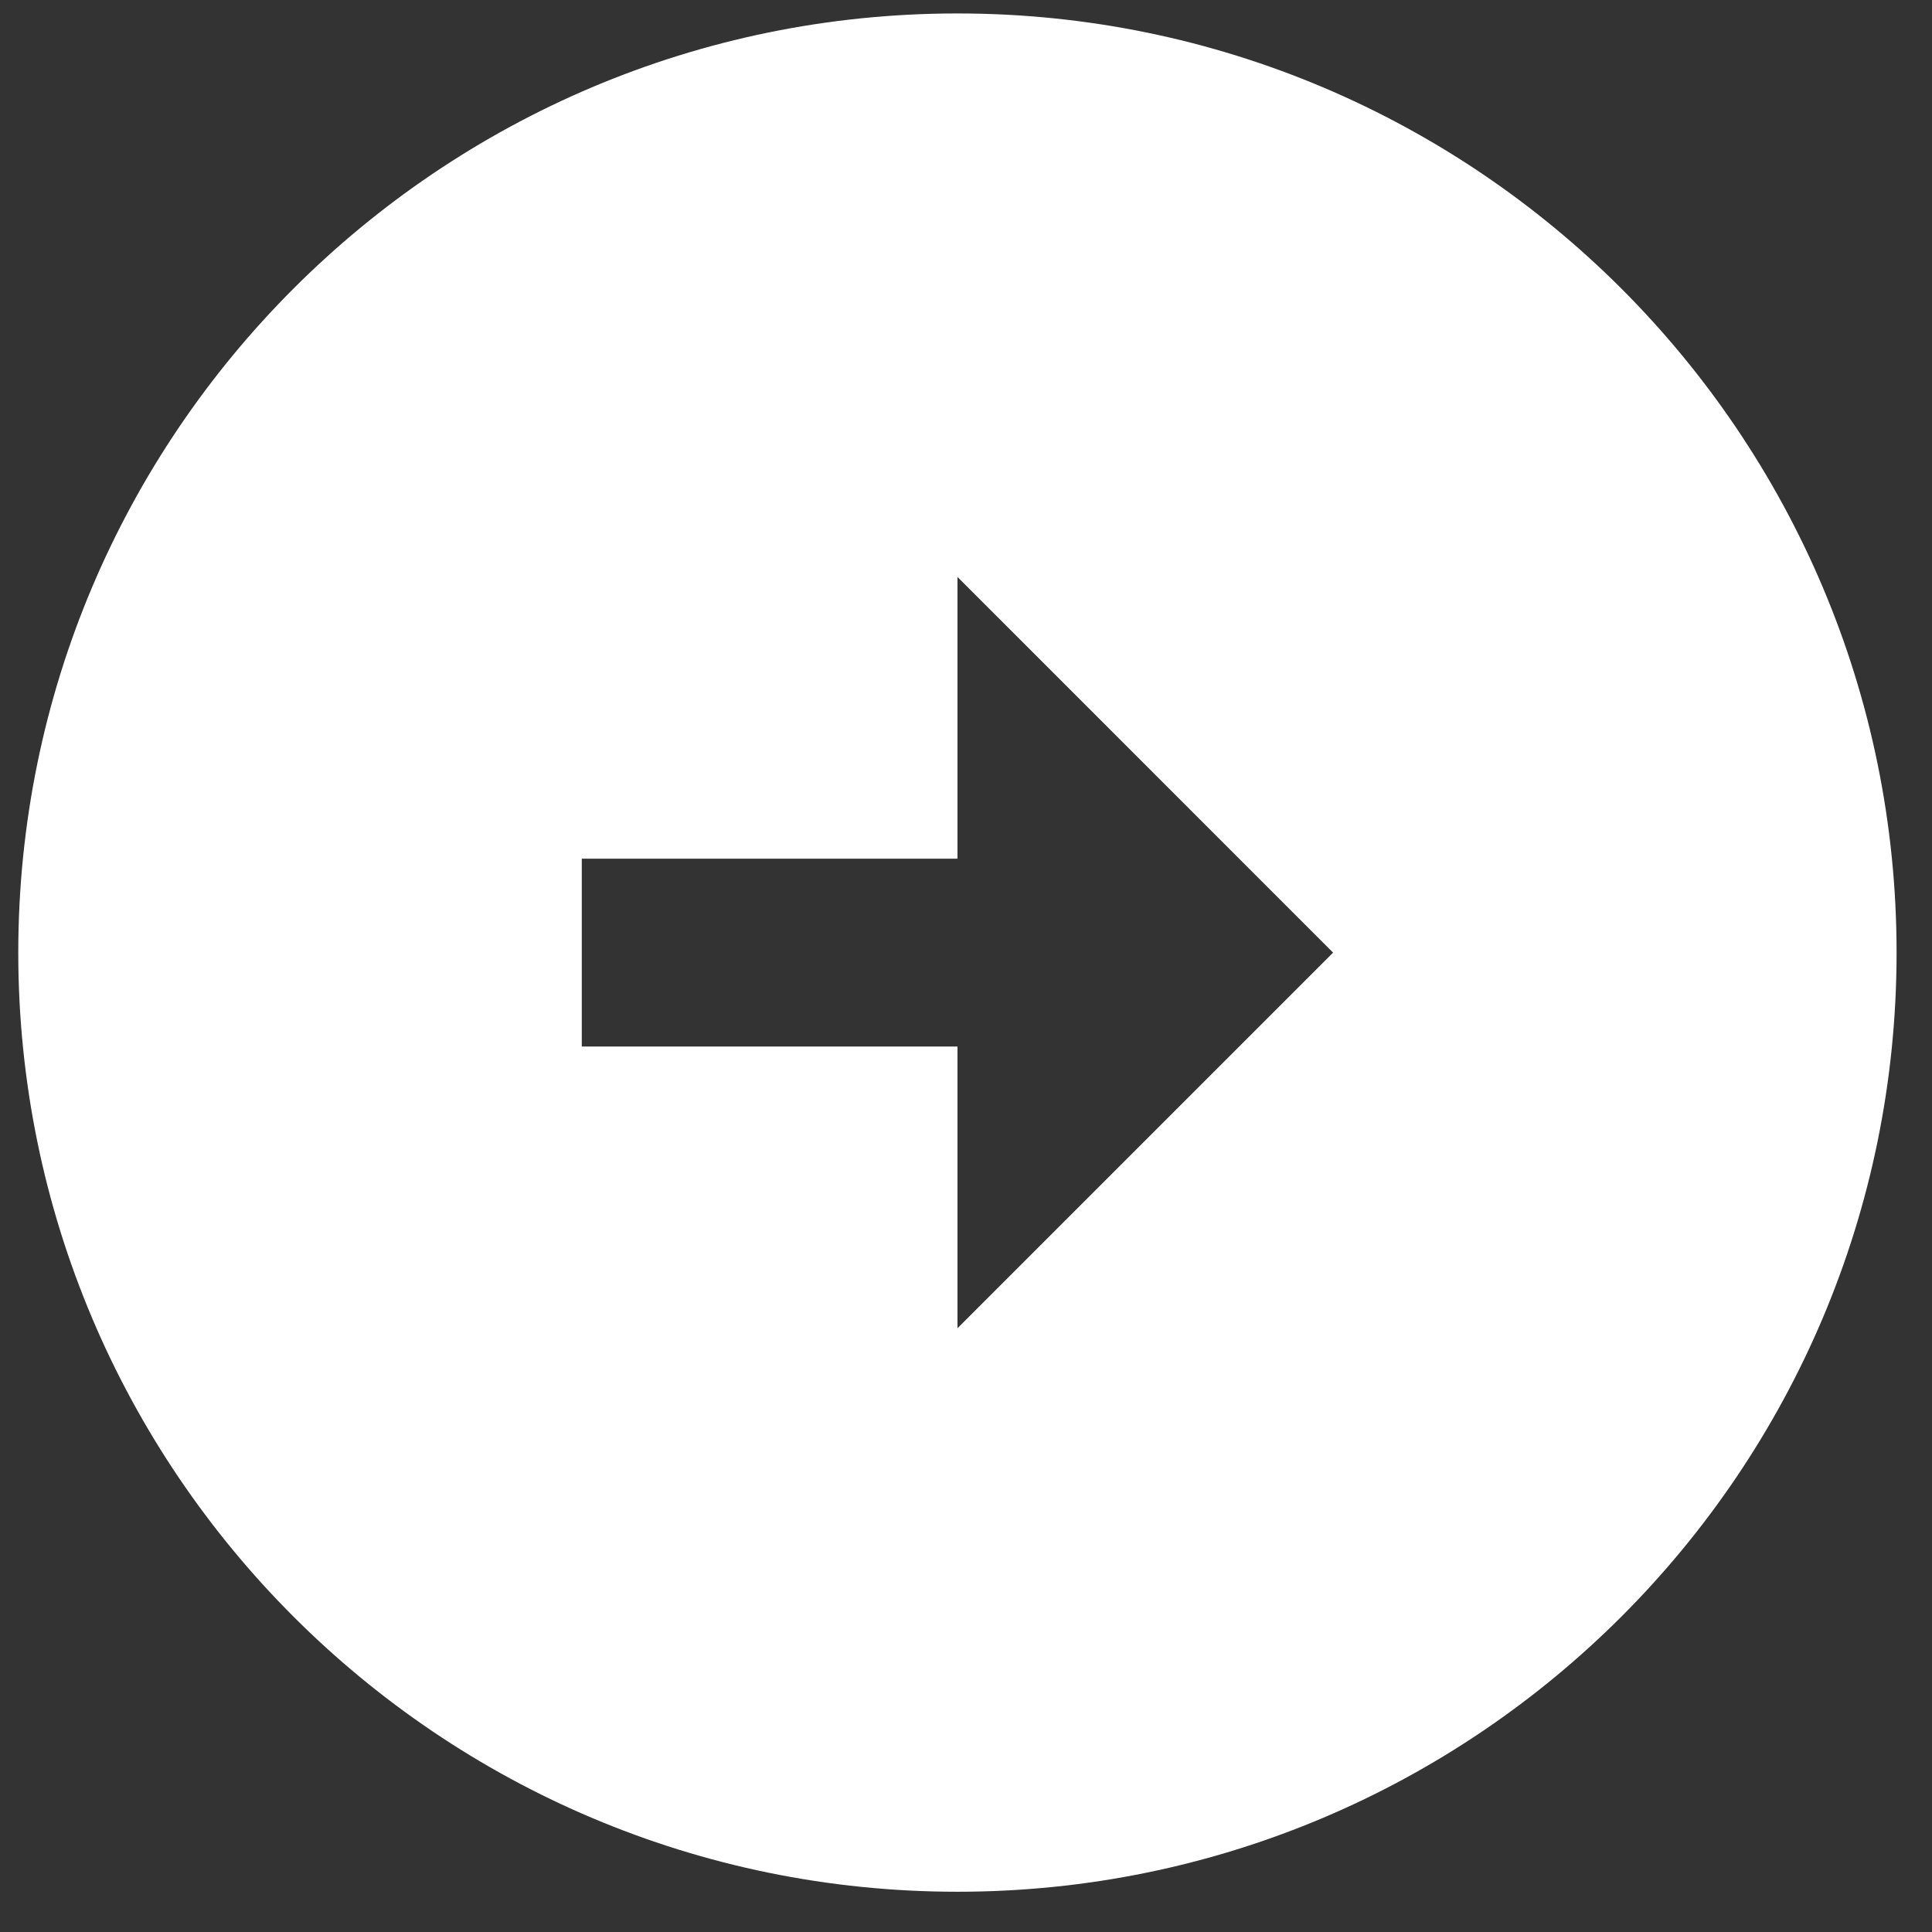 <svg width="24" height="24" viewBox="0 0 24 24" fill="none" xmlns="http://www.w3.org/2000/svg">
<rect x="0" y="0" width="24" height="24" fill="#333333" stroke="none"/>
<path d="M23.56 11.834C23.56 5.394 18.334 0.167 11.894 0.167C5.454 0.167 0.227 5.394 0.227 11.834C0.227 18.274 5.454 23.5 11.894 23.5C18.334 23.5 23.56 18.274 23.56 11.834ZM11.894 13H7.227V10.667H11.894V7.167L16.56 11.834L11.894 16.5V13Z" fill="white"/>
</svg>
